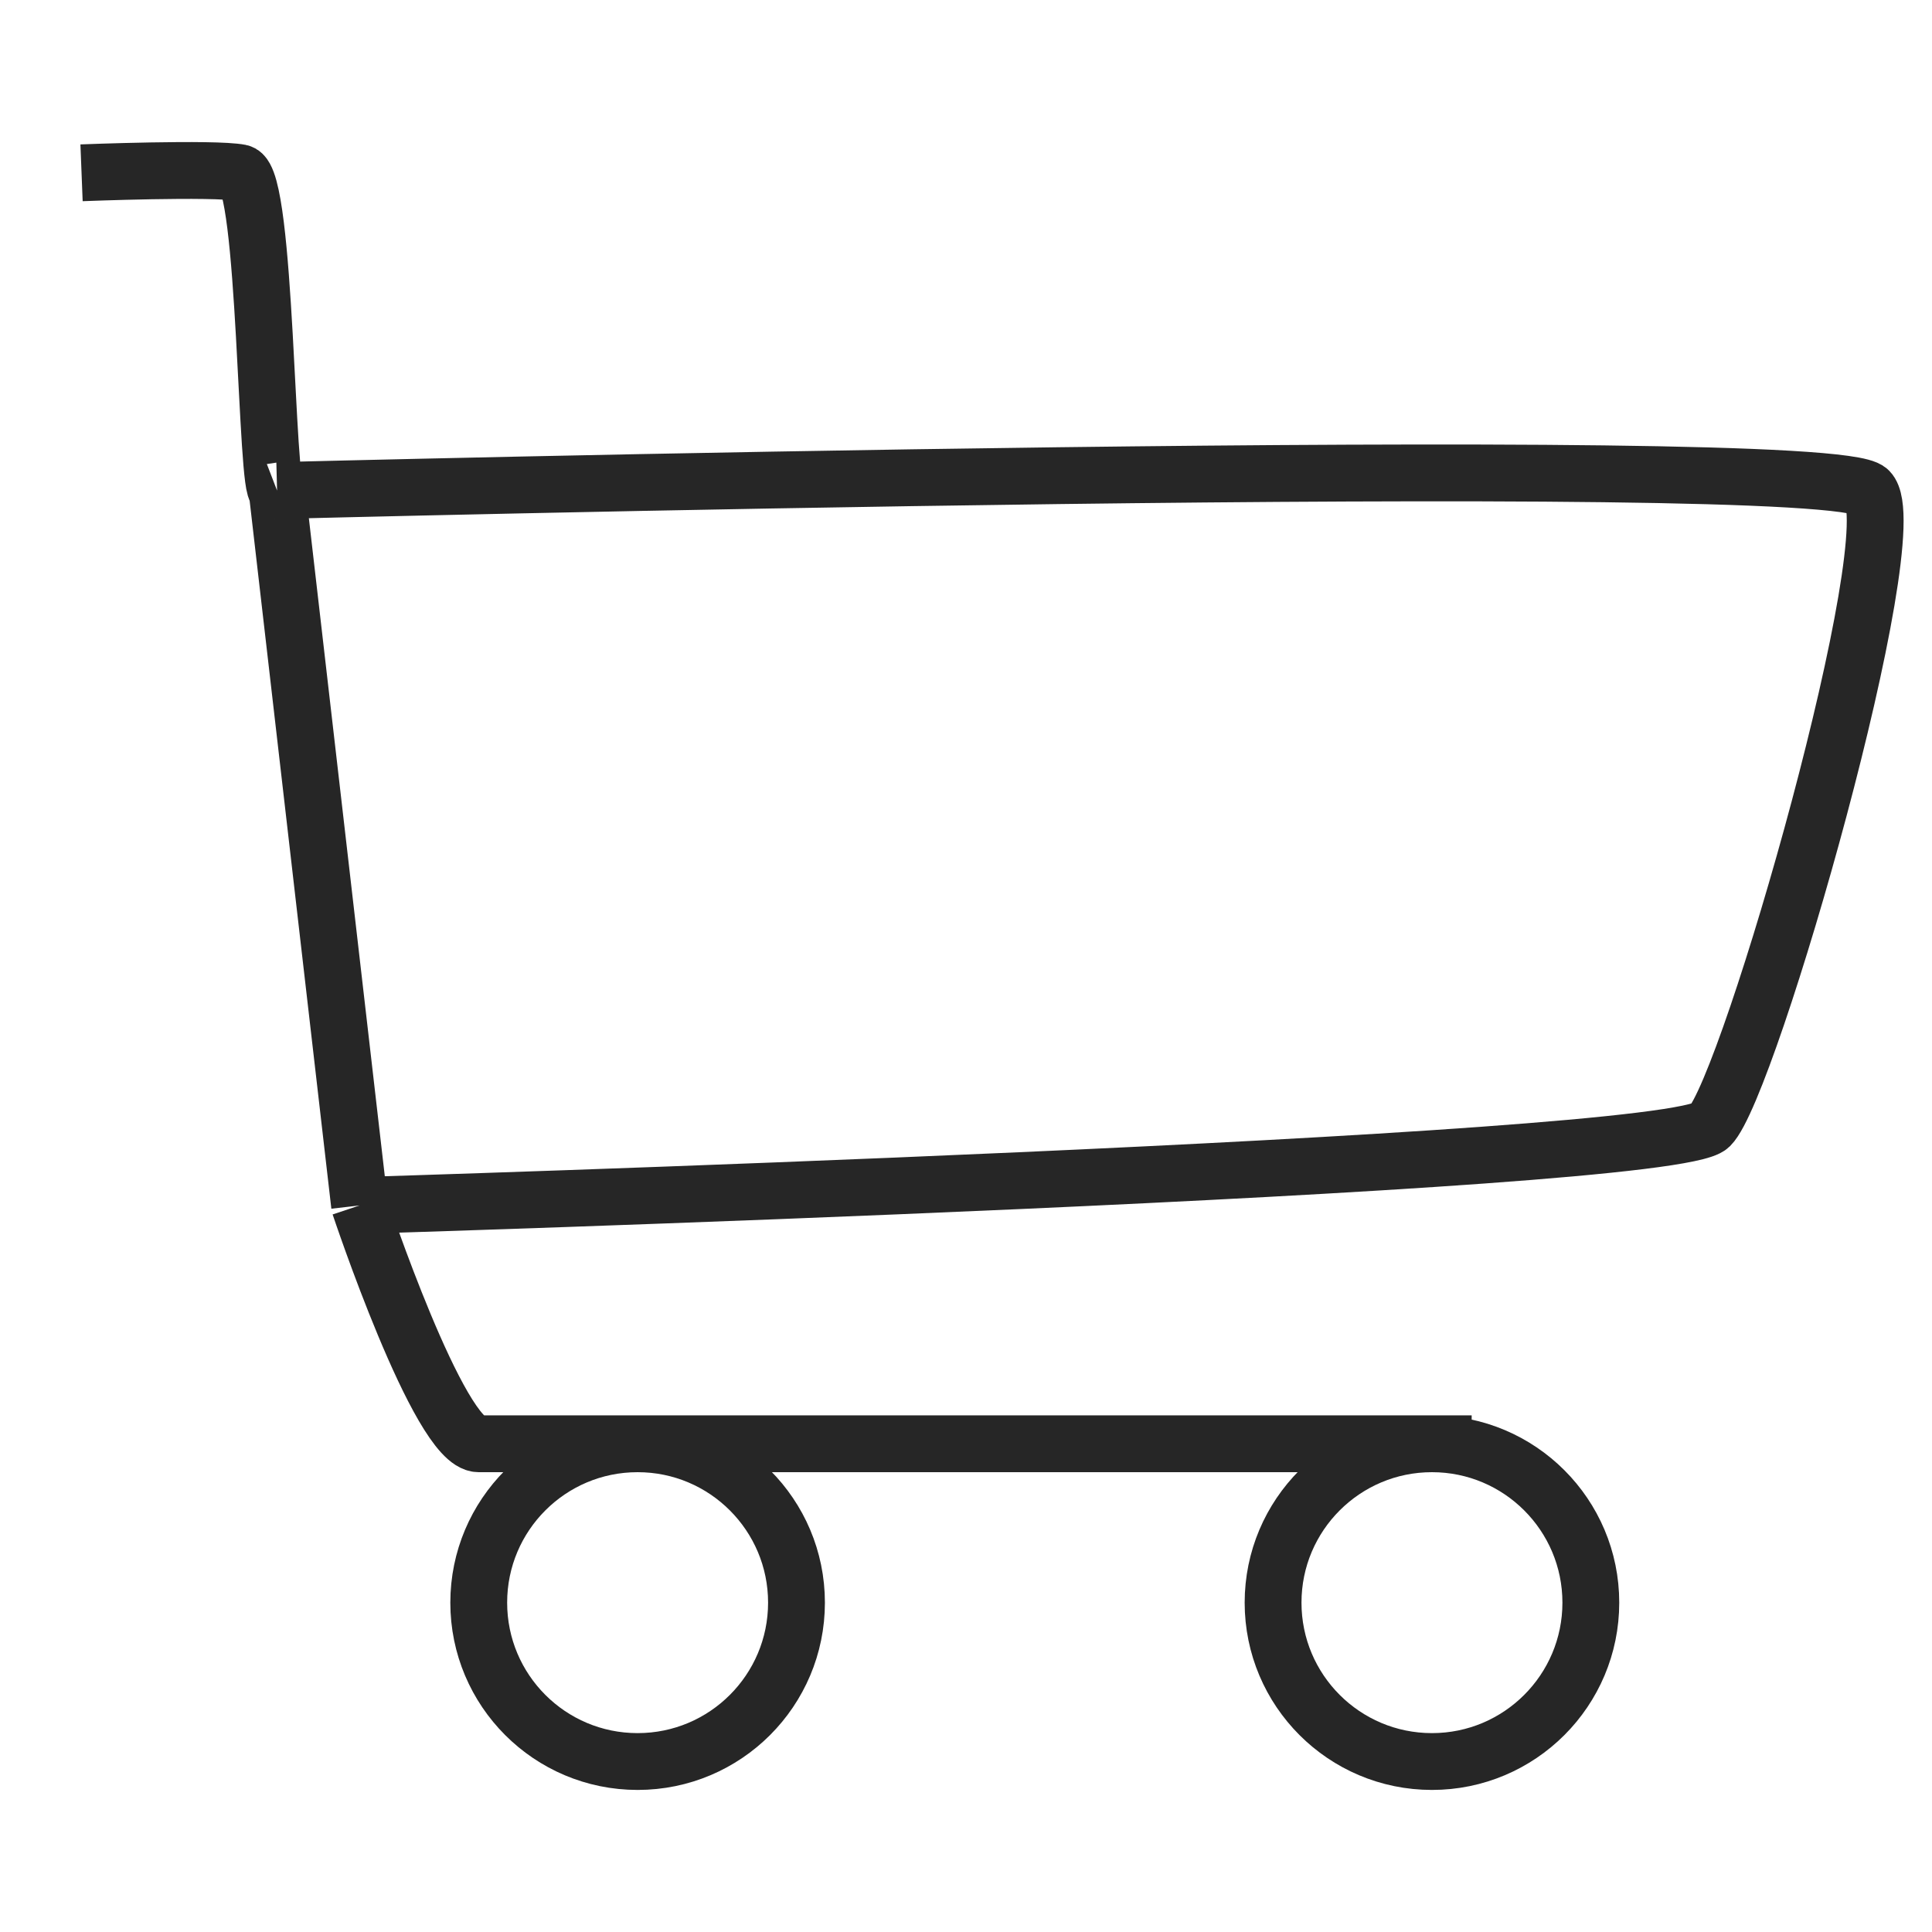     <svg
      width="50"
      height="50"
      viewBox="0 0 34 31"
      fill="none"
      xmlns="http://www.w3.org/2000/svg"
    >
      <path
        d="M1.435 1.541C1.435 1.541 3.772 1.449 4.231 1.541C4.69 1.633 4.679 7.209 4.876 7.133M6.328 19.714C6.328 19.714 29.394 19.015 30.093 18.316C30.792 17.617 33.588 7.832 32.889 7.133C32.19 6.434 4.876 7.133 4.876 7.133M6.328 19.714L4.876 7.133M6.328 19.714C6.328 19.714 7.726 23.908 8.425 23.908C9.124 23.908 25.899 23.908 25.899 23.908M11.221 23.908C9.676 23.908 8.425 25.16 8.425 26.704C8.425 28.248 9.676 29.5 11.221 29.5C12.765 29.5 14.017 28.248 14.017 26.704C14.017 25.16 12.765 23.908 11.221 23.908ZM25.2 23.908C23.656 23.908 22.404 25.16 22.404 26.704C22.404 28.248 23.656 29.5 25.2 29.5C26.744 29.5 27.996 28.248 27.996 26.704C27.996 25.16 26.744 23.908 25.2 23.908Z"
        stroke="#262626"
        strokeWidth="1.3"
        strokeLinecap="round"
      />
    </svg>
